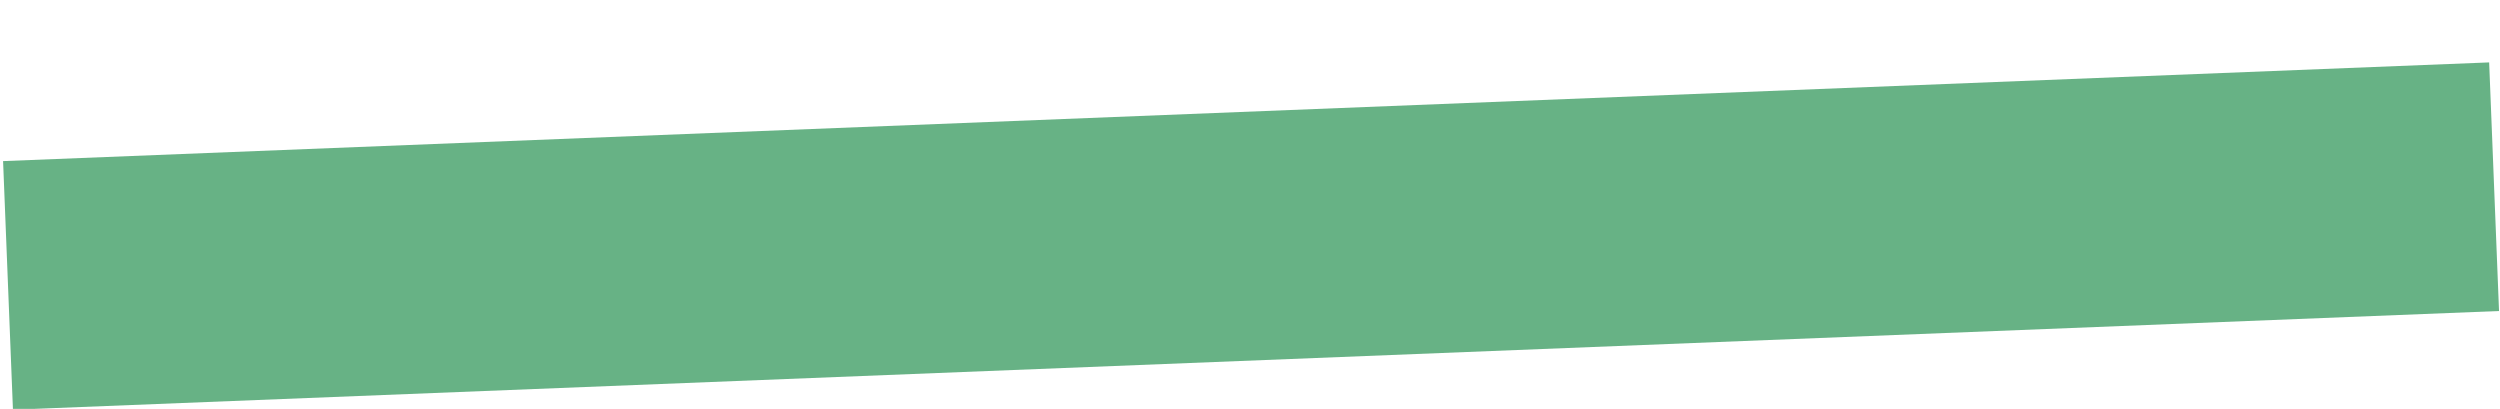 <?xml version="1.0" encoding="utf-8"?>
<!-- Generator: Adobe Illustrator 19.2.0, SVG Export Plug-In . SVG Version: 6.00 Build 0)  -->
<svg version="1.1" id="Layer_1" xmlns="http://www.w3.org/2000/svg" xmlns:xlink="http://www.w3.org/1999/xlink" x="0px" y="0px"
	 viewBox="0 0 284.3 46.5" style="enable-background:new 0 0 284.3 46.5;" xml:space="preserve">
<style type="text/css">
	.st0{fill:#67B285;}
	.st1{fill:none;}
</style>
<rect x="0.8" y="12.7" transform="matrix(0.999 -3.965901e-002 3.965901e-002 0.999 -0.953 5.665)" class="st0" width="283" height="28.3"/>
<rect x="-178.4" y="-2" class="st1" width="641.6" height="65.4"/>
</svg>
